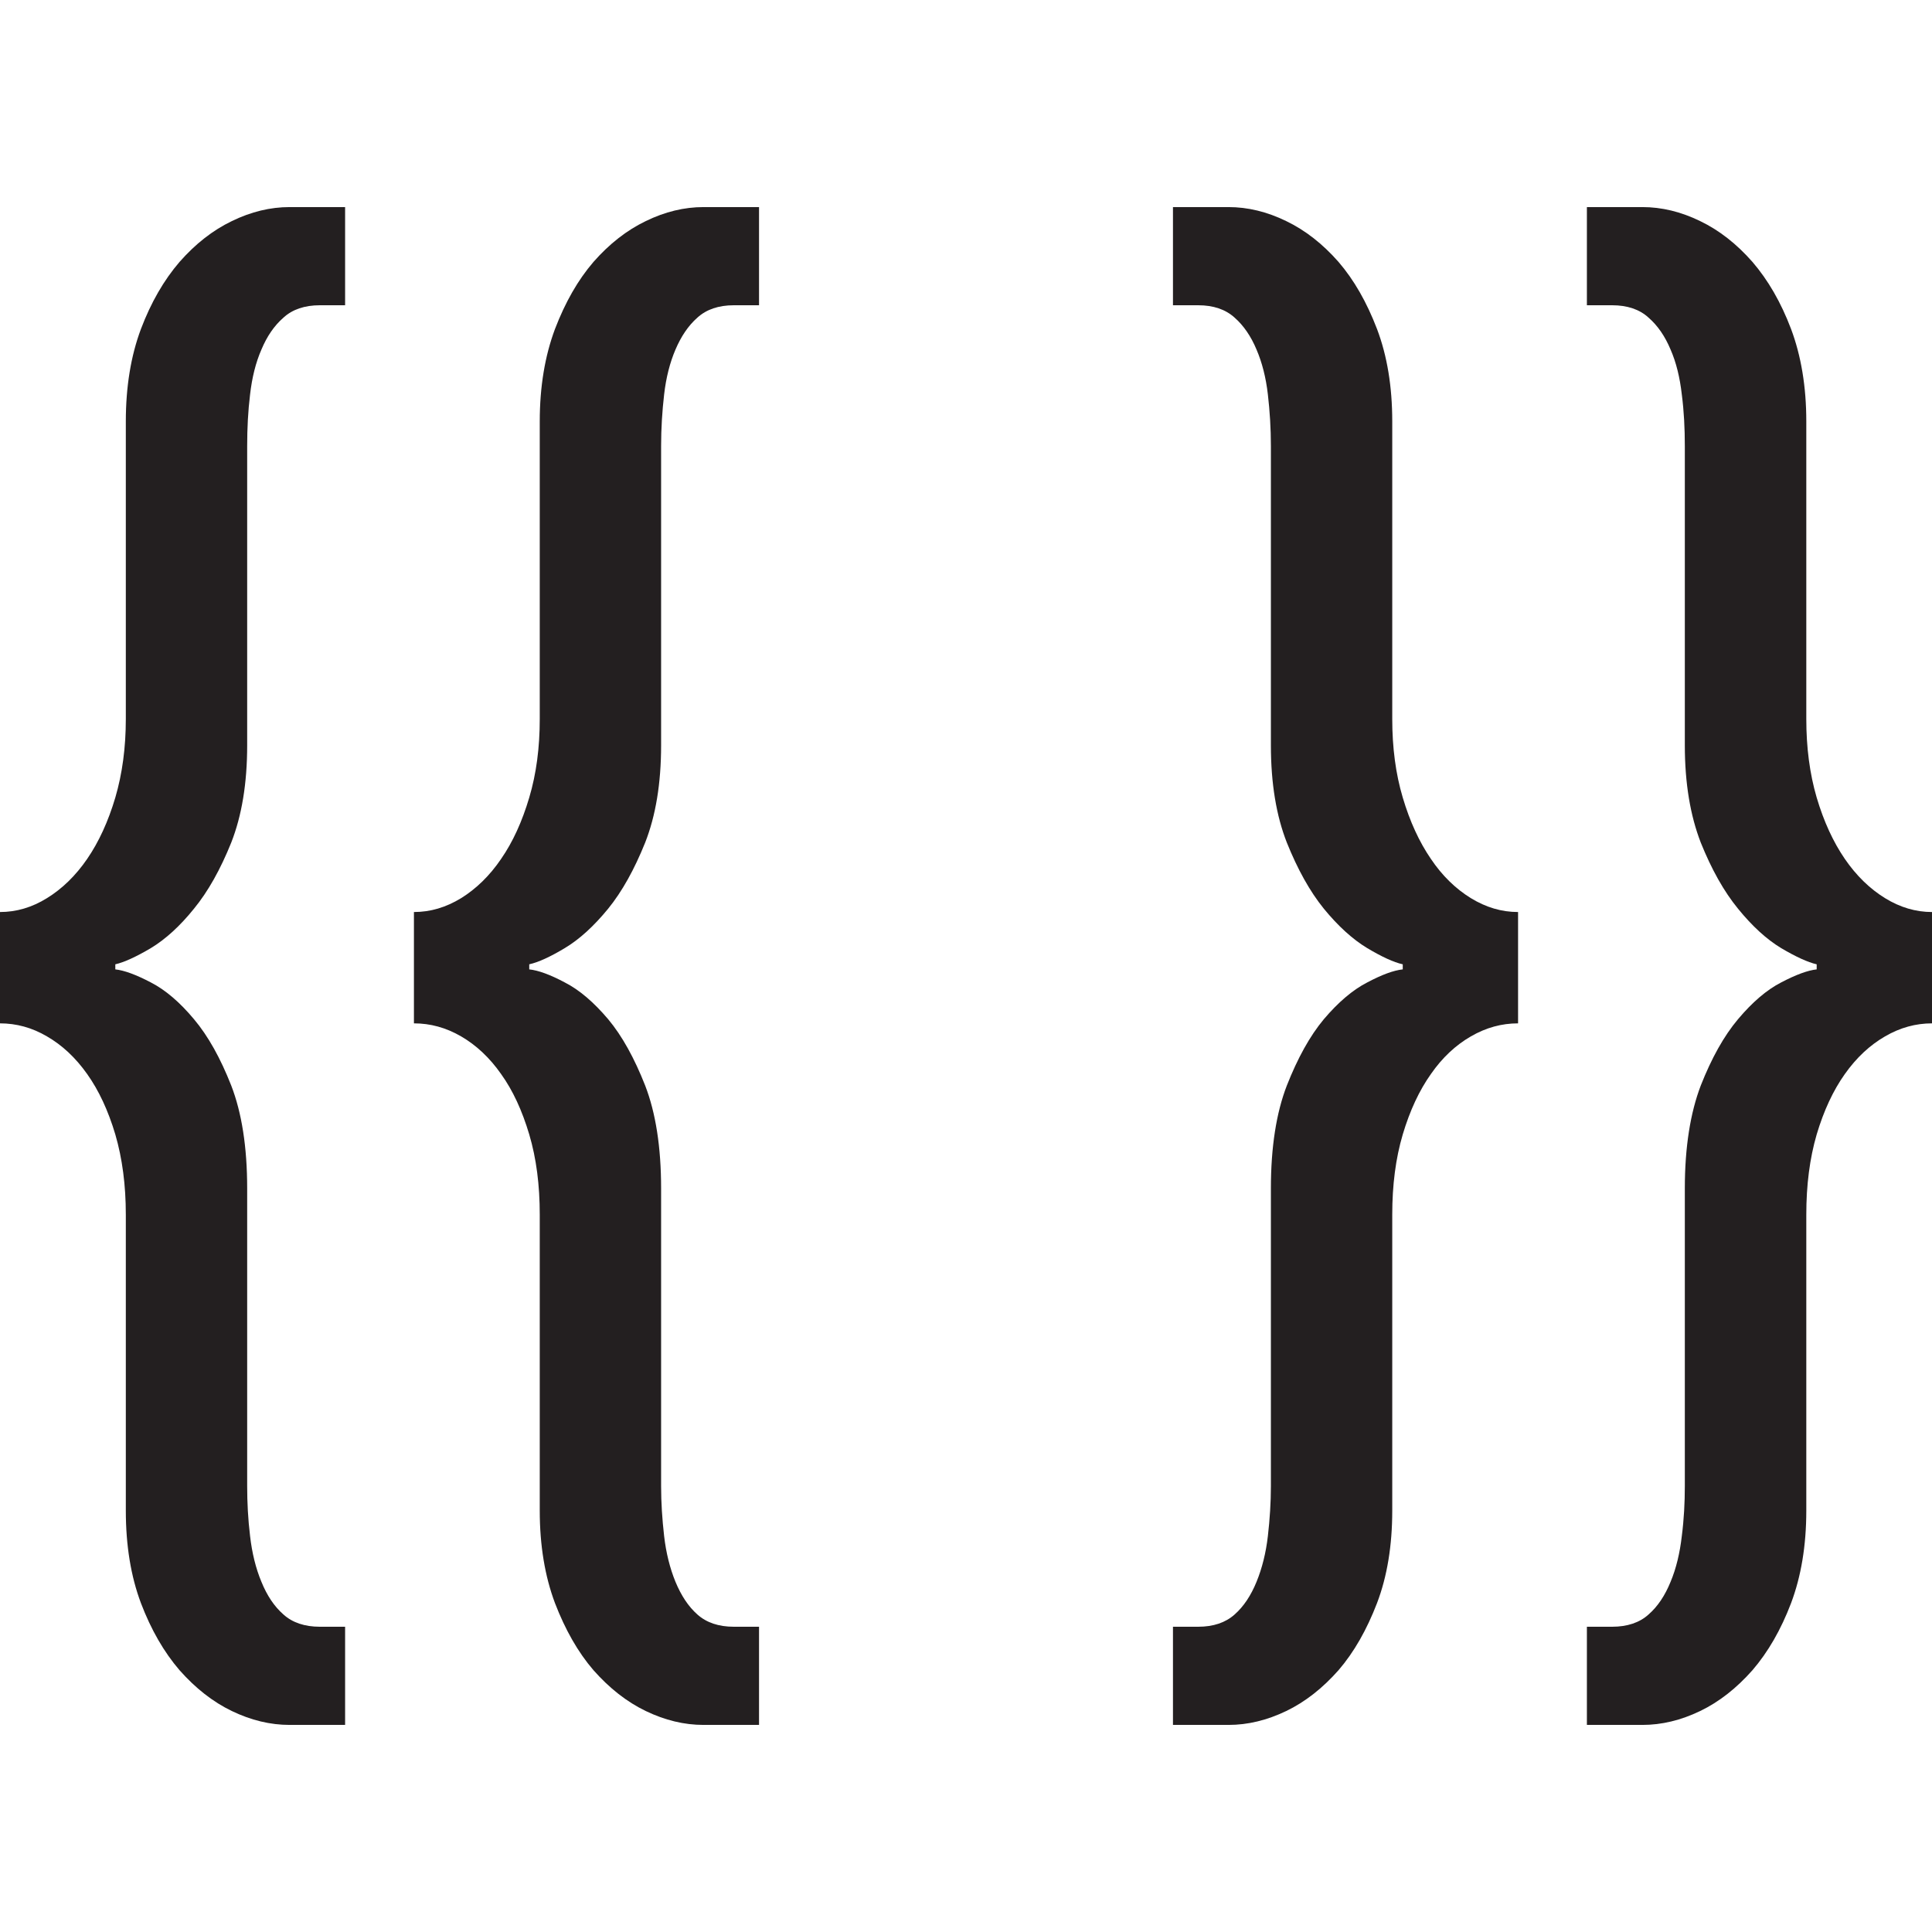 <svg width="16" height="16" viewBox="0 0 16 16" fill="none" xmlns="http://www.w3.org/2000/svg">
<path fill-rule="evenodd" clip-rule="evenodd" d="M9.714 2.528V1.715H10.174C10.333 1.715 10.492 1.753 10.652 1.831C10.81 1.907 10.954 2.02 11.085 2.169C11.214 2.319 11.319 2.503 11.404 2.725C11.488 2.947 11.53 3.202 11.53 3.49V5.954C11.53 6.19 11.558 6.407 11.617 6.605C11.676 6.804 11.754 6.973 11.85 7.113C11.944 7.253 12.056 7.361 12.181 7.438C12.307 7.515 12.436 7.553 12.572 7.553V8.475C12.436 8.475 12.307 8.51 12.181 8.583C12.056 8.655 11.944 8.759 11.85 8.895C11.754 9.03 11.676 9.197 11.617 9.395C11.558 9.594 11.53 9.815 11.53 10.059V12.51C11.53 12.8 11.488 13.055 11.404 13.276C11.319 13.497 11.214 13.682 11.085 13.832C10.954 13.98 10.81 14.094 10.652 14.17C10.492 14.247 10.333 14.285 10.174 14.285H9.714V13.472H9.923C10.048 13.472 10.149 13.438 10.224 13.371C10.3 13.304 10.36 13.213 10.406 13.1C10.452 12.988 10.484 12.86 10.5 12.721C10.516 12.581 10.525 12.443 10.525 12.308V9.842C10.525 9.499 10.57 9.215 10.657 8.99C10.746 8.764 10.847 8.58 10.964 8.44C11.082 8.301 11.202 8.198 11.323 8.136C11.444 8.072 11.541 8.036 11.617 8.028V7.986C11.541 7.969 11.444 7.924 11.323 7.852C11.202 7.779 11.082 7.67 10.964 7.526C10.847 7.382 10.746 7.199 10.657 6.978C10.57 6.756 10.525 6.489 10.525 6.172V3.693C10.525 3.548 10.516 3.406 10.5 3.267C10.484 3.127 10.452 3.002 10.406 2.895C10.36 2.785 10.3 2.697 10.224 2.63C10.149 2.562 10.048 2.528 9.923 2.528H9.714ZM13.142 2.528V1.715H13.602C13.761 1.715 13.92 1.753 14.08 1.831C14.238 1.907 14.382 2.02 14.513 2.169C14.642 2.319 14.749 2.503 14.833 2.725C14.916 2.947 14.959 3.202 14.959 3.49V5.954C14.959 6.19 14.987 6.407 15.045 6.605C15.104 6.804 15.182 6.973 15.278 7.113C15.374 7.253 15.486 7.361 15.611 7.438C15.736 7.515 15.866 7.553 16 7.553V8.475C15.866 8.475 15.736 8.51 15.611 8.583C15.486 8.655 15.374 8.759 15.278 8.895C15.182 9.03 15.104 9.197 15.045 9.395C14.987 9.594 14.959 9.815 14.959 10.059V12.51C14.959 12.8 14.916 13.055 14.833 13.276C14.749 13.497 14.642 13.682 14.513 13.832C14.382 13.98 14.238 14.094 14.08 14.17C13.92 14.247 13.761 14.285 13.602 14.285H13.142V13.472H13.351C13.476 13.472 13.578 13.438 13.652 13.371C13.729 13.304 13.789 13.213 13.835 13.1C13.882 12.988 13.912 12.86 13.928 12.721C13.946 12.581 13.953 12.443 13.953 12.308V9.842C13.953 9.499 13.999 9.215 14.085 8.99C14.174 8.764 14.276 8.58 14.394 8.44C14.511 8.301 14.63 8.198 14.751 8.136C14.873 8.072 14.971 8.036 15.045 8.028V7.986C14.971 7.969 14.873 7.924 14.751 7.852C14.63 7.779 14.511 7.67 14.394 7.526C14.276 7.382 14.174 7.199 14.085 6.978C13.999 6.756 13.953 6.489 13.953 6.172V3.693C13.953 3.548 13.946 3.406 13.928 3.267C13.912 3.127 13.882 3.002 13.835 2.895C13.789 2.785 13.729 2.697 13.652 2.63C13.578 2.562 13.476 2.528 13.351 2.528H13.142ZM6.077 2.528C5.952 2.528 5.851 2.562 5.776 2.63C5.7 2.697 5.641 2.785 5.594 2.895C5.548 3.002 5.516 3.127 5.5 3.267C5.484 3.406 5.475 3.548 5.475 3.693V6.172C5.475 6.489 5.43 6.756 5.343 6.978C5.254 7.199 5.153 7.382 5.036 7.526C4.918 7.67 4.799 7.779 4.677 7.852C4.557 7.924 4.459 7.969 4.383 7.986V8.028C4.459 8.036 4.557 8.072 4.677 8.136C4.799 8.198 4.918 8.301 5.036 8.44C5.153 8.58 5.254 8.764 5.343 8.99C5.43 9.215 5.475 9.499 5.475 9.842V12.308C5.475 12.443 5.484 12.581 5.5 12.721C5.516 12.86 5.548 12.988 5.594 13.1C5.641 13.213 5.7 13.304 5.776 13.371C5.851 13.438 5.952 13.472 6.077 13.472H6.286V14.285H5.826C5.667 14.285 5.508 14.247 5.348 14.17C5.19 14.094 5.046 13.98 4.915 13.832C4.786 13.682 4.681 13.497 4.596 13.276C4.513 13.055 4.47 12.8 4.47 12.51V10.059C4.47 9.815 4.442 9.594 4.383 9.395C4.324 9.197 4.247 9.03 4.15 8.895C4.055 8.759 3.943 8.655 3.819 8.583C3.693 8.51 3.564 8.475 3.428 8.475V7.553C3.564 7.553 3.693 7.515 3.819 7.438C3.943 7.361 4.055 7.253 4.15 7.113C4.247 6.973 4.324 6.804 4.383 6.605C4.442 6.407 4.47 6.19 4.47 5.954V3.49C4.47 3.202 4.513 2.947 4.596 2.725C4.681 2.503 4.786 2.319 4.915 2.169C5.046 2.02 5.19 1.907 5.348 1.831C5.508 1.753 5.667 1.715 5.826 1.715H6.286V2.528H6.077ZM2.649 2.528C2.524 2.528 2.422 2.562 2.348 2.63C2.271 2.697 2.211 2.785 2.165 2.895C2.118 3.002 2.087 3.127 2.071 3.267C2.054 3.406 2.047 3.548 2.047 3.693V6.172C2.047 6.489 2.002 6.756 1.915 6.978C1.826 7.199 1.724 7.382 1.606 7.526C1.49 7.67 1.37 7.779 1.249 7.852C1.127 7.924 1.029 7.969 0.955 7.986V8.028C1.029 8.036 1.127 8.072 1.249 8.136C1.37 8.198 1.49 8.301 1.606 8.44C1.724 8.58 1.826 8.764 1.915 8.99C2.002 9.215 2.047 9.499 2.047 9.842V12.308C2.047 12.443 2.054 12.581 2.071 12.721C2.087 12.86 2.118 12.988 2.165 13.1C2.211 13.213 2.271 13.304 2.348 13.371C2.422 13.438 2.524 13.472 2.649 13.472H2.858V14.285H2.398C2.239 14.285 2.08 14.247 1.92 14.17C1.762 14.094 1.618 13.98 1.487 13.832C1.358 13.682 1.251 13.497 1.167 13.276C1.084 13.055 1.042 12.8 1.042 12.51V10.059C1.042 9.815 1.013 9.594 0.955 9.395C0.896 9.197 0.818 9.03 0.722 8.895C0.626 8.759 0.514 8.655 0.389 8.583C0.265 8.51 0.135 8.475 0 8.475V7.553C0.135 7.553 0.265 7.515 0.389 7.438C0.514 7.361 0.626 7.253 0.722 7.113C0.818 6.973 0.896 6.804 0.955 6.605C1.013 6.407 1.042 6.19 1.042 5.954V3.49C1.042 3.202 1.084 2.947 1.167 2.725C1.251 2.503 1.358 2.319 1.487 2.169C1.618 2.02 1.762 1.907 1.92 1.831C2.08 1.753 2.239 1.715 2.398 1.715H2.858V2.528H2.649Z" fill="#231F20"/>
</svg>
